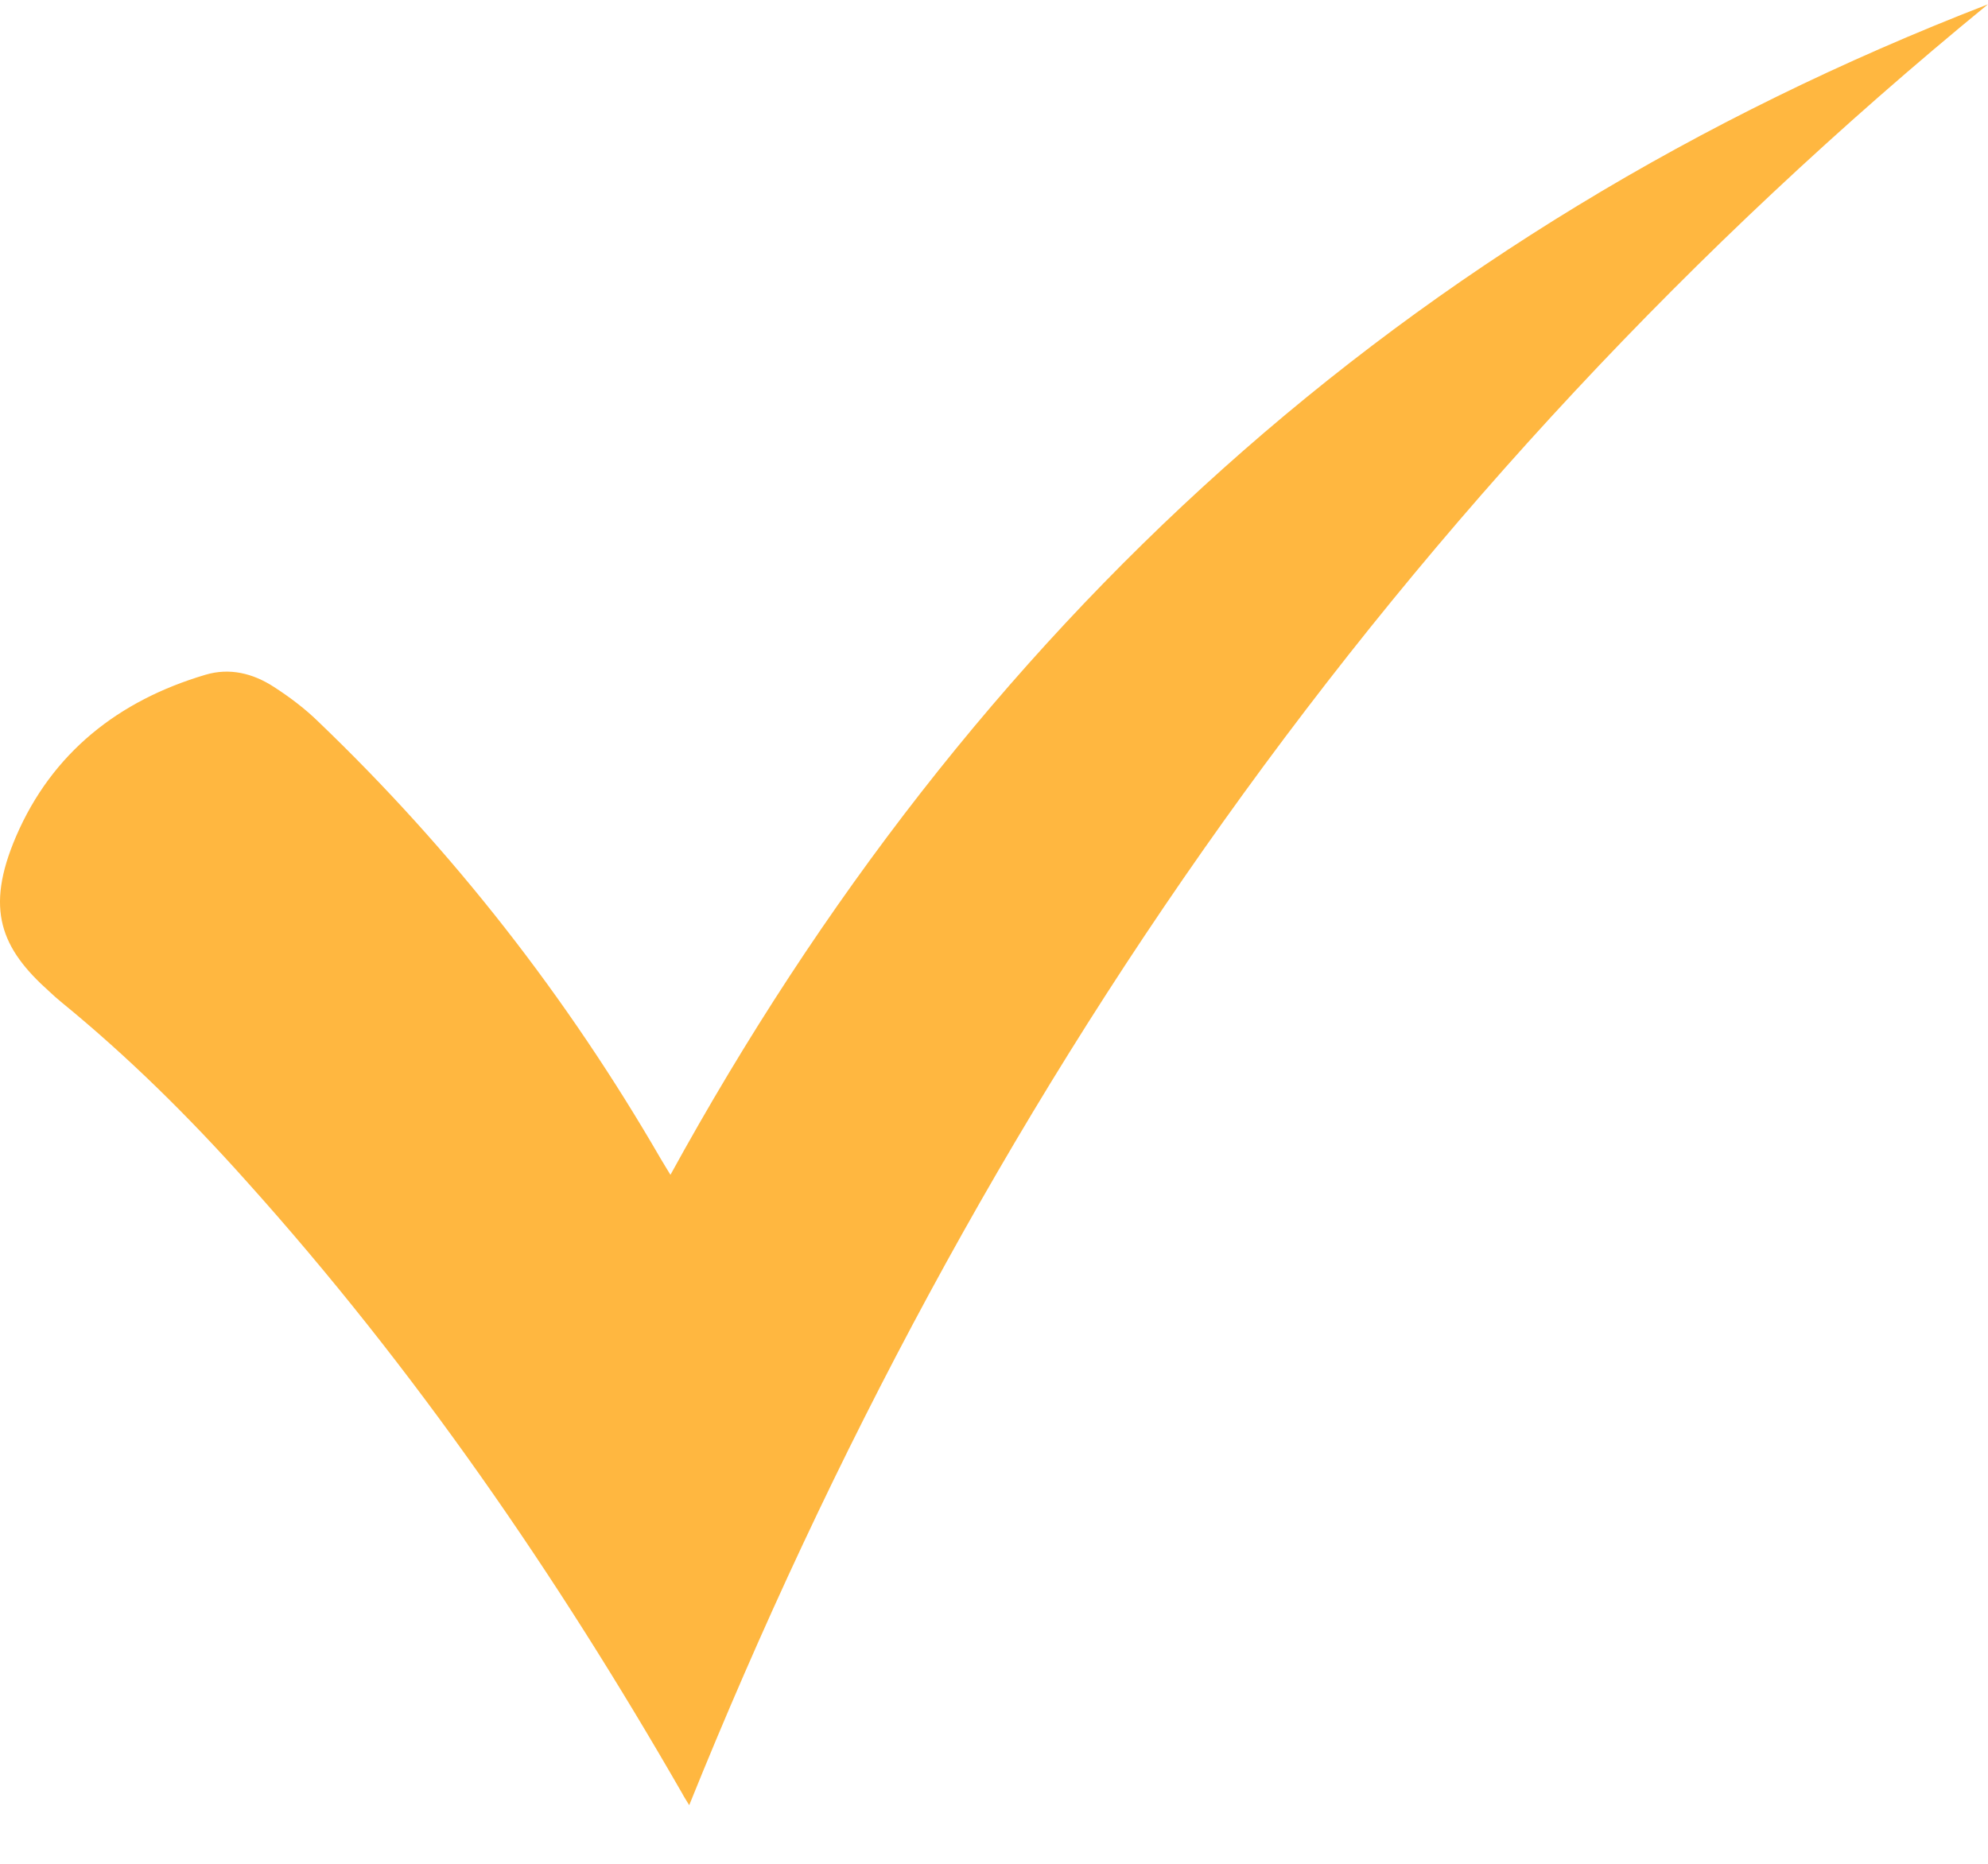 <svg width="16" height="15" viewBox="0 0 16 15" fill="none" xmlns="http://www.w3.org/2000/svg">
<path d="M5.396 9.455C7.817 5.042 11.301 1.852 15.999 0.035C11.228 3.941 7.843 8.84 5.547 14.528C5.535 14.507 5.509 14.469 5.488 14.429C4.479 12.675 3.338 11.013 1.982 9.505C1.52 8.988 1.03 8.503 0.492 8.064C0.459 8.036 0.426 8.008 0.396 7.979C0.009 7.633 -0.123 7.319 0.129 6.732C0.419 6.058 0.954 5.638 1.652 5.431C1.848 5.372 2.036 5.419 2.204 5.528C2.331 5.61 2.456 5.704 2.564 5.81C3.649 6.85 4.564 8.024 5.316 9.323C5.342 9.365 5.365 9.406 5.396 9.455Z" fill="#FFB740"/>
<clipPath id="clip0_137_57525">
<rect width="16" height="14.494" fill="white" transform="translate(0 0.035)"/>
</clipPath>
</svg>
